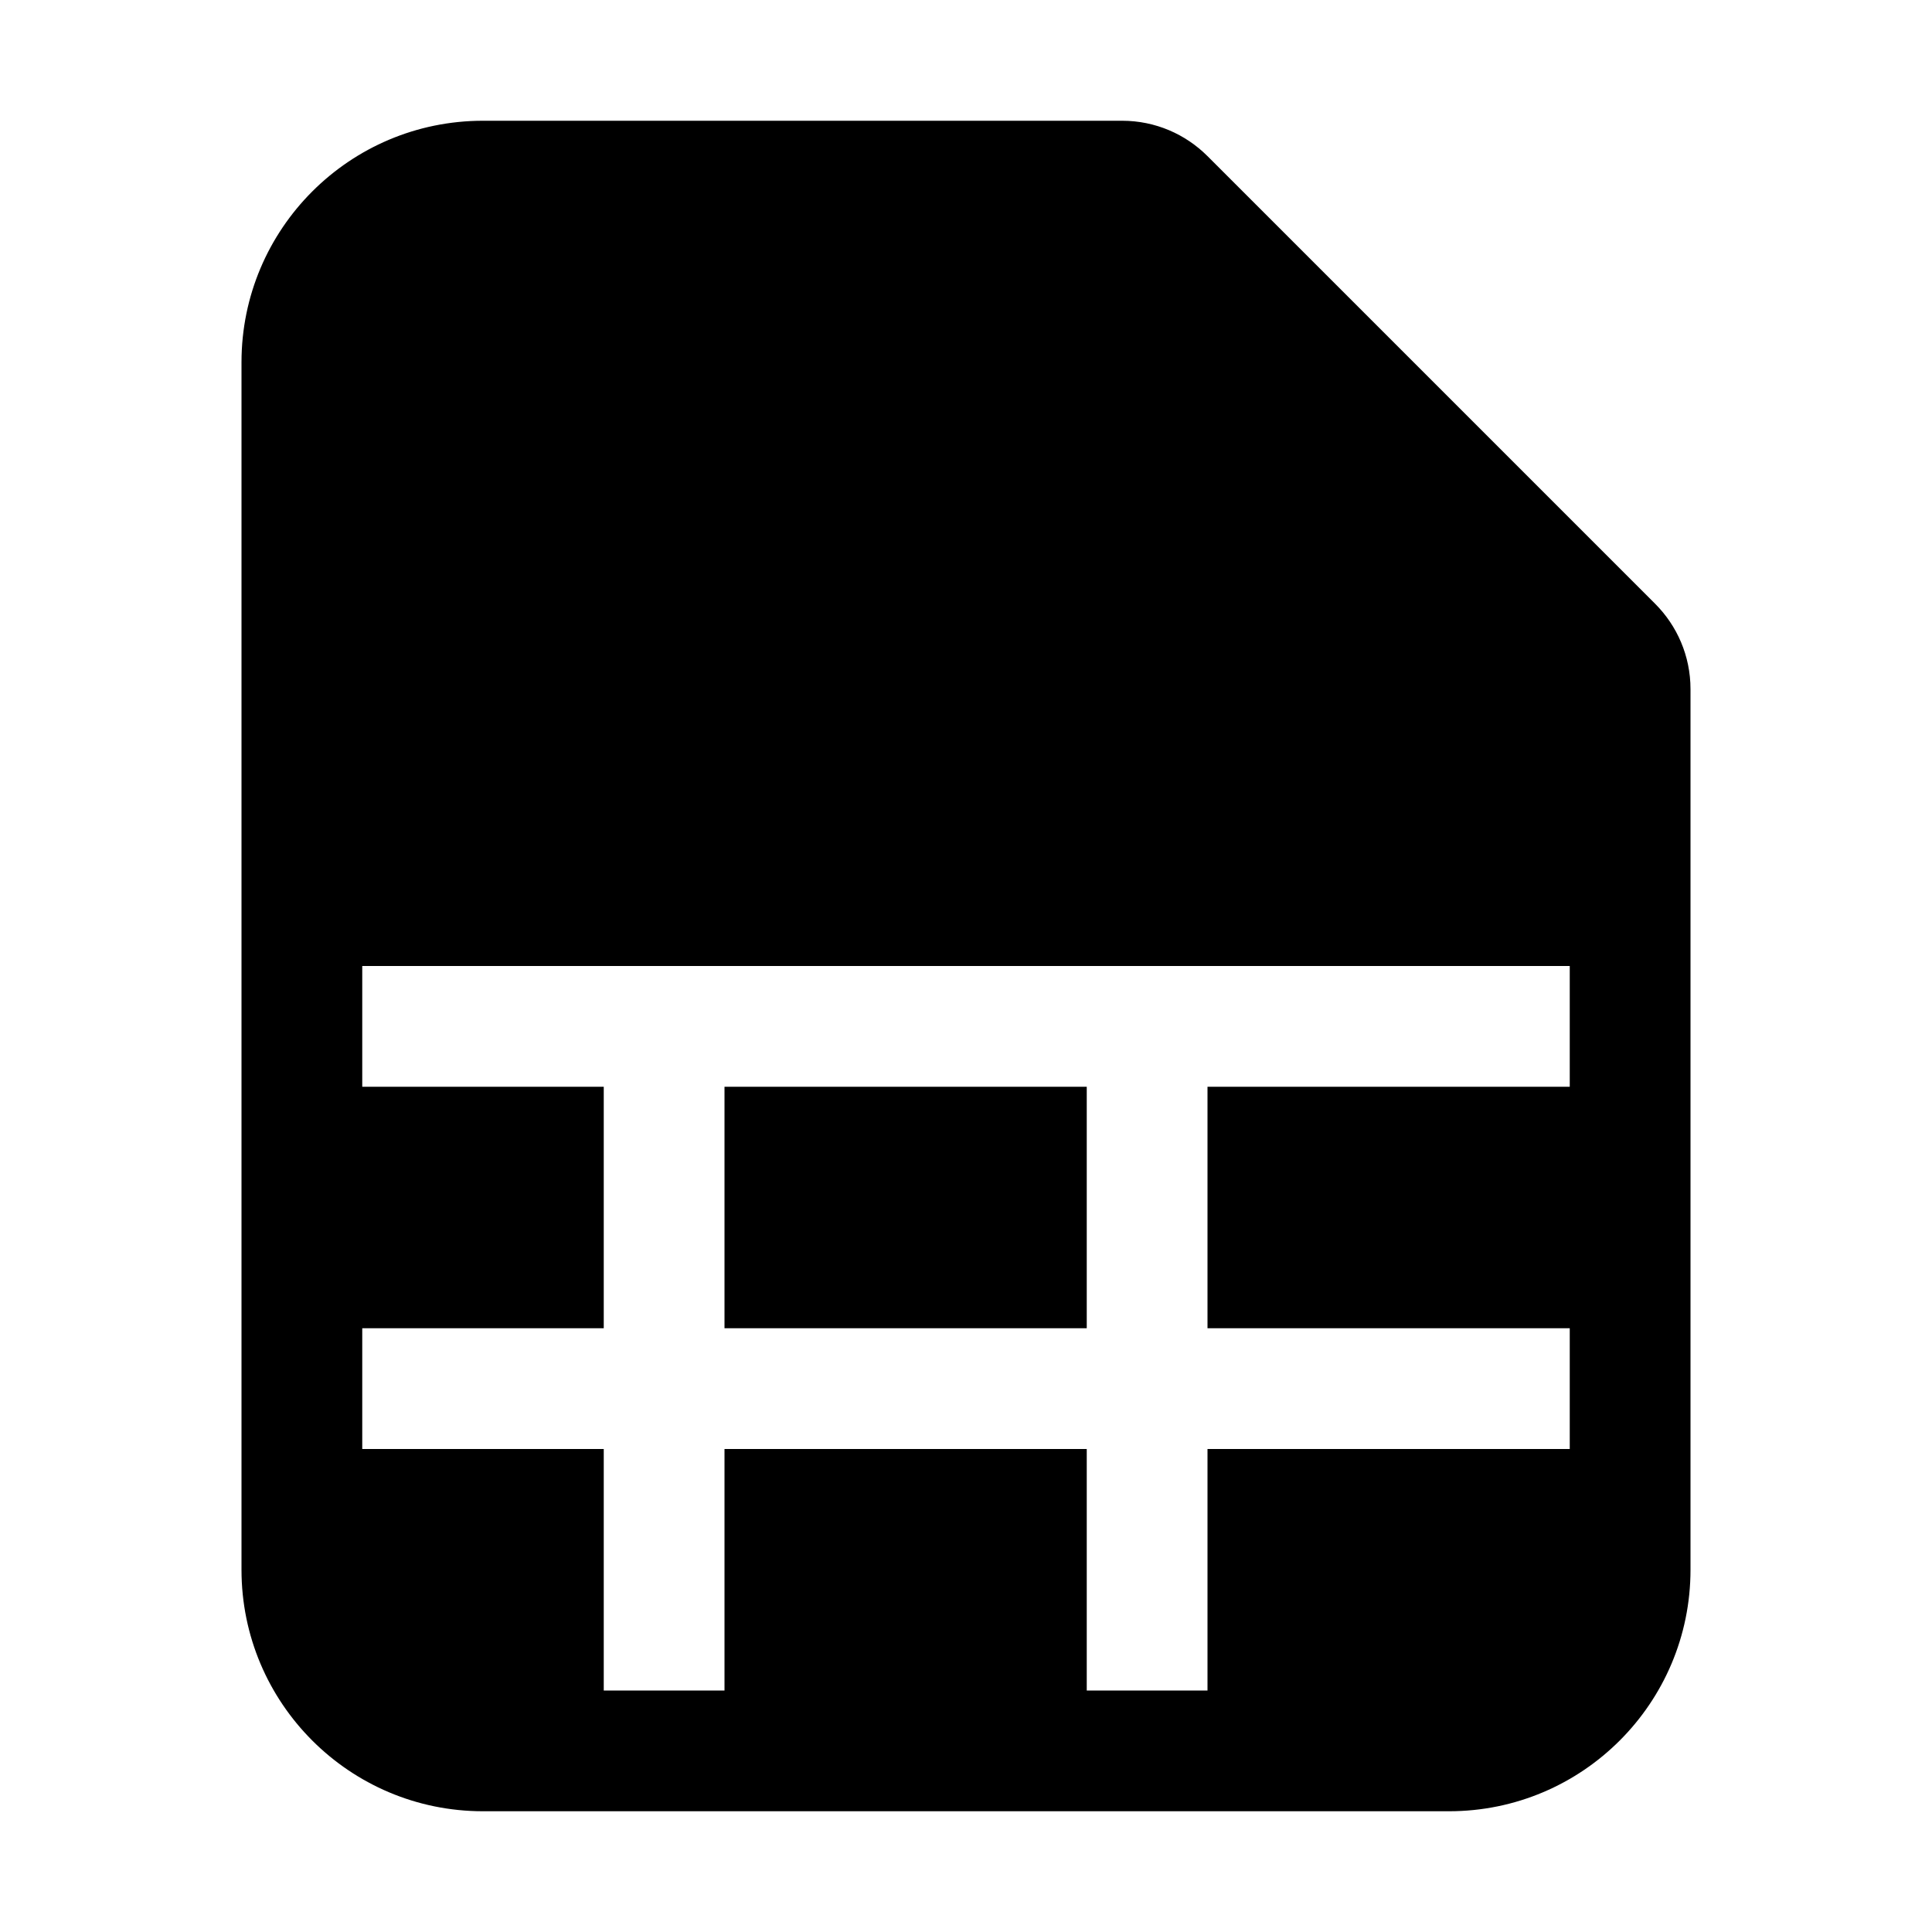 <!-- Generated by IcoMoon.io -->
<svg version="1.1" xmlns="http://www.w3.org/2000/svg" width="32" height="32" viewBox="0 0 32 32">
<title>file-earmark-spreadsheet-fill</title>
<path d="M4 6c0-2.209 1.791-4 4-4v0h10.586c0.552 0 1.052 0.224 1.414 0.586l7.414 7.414c0.362 0.362 0.586 0.862 0.586 1.414v14.586c0 2.209-1.791 4-4 4v0h-16c-2.209 0-4-1.791-4-4v0-20zM18 10v-6l8 8h-6c-1.105 0-2-0.895-2-2v0zM6 16v2h4v4h-4v2h4v4h2v-4h6v4h2v-4h6v-2h-6v-4h6v-2h-20zM12 22v-4h6v4h-6z"></path>
</svg>

